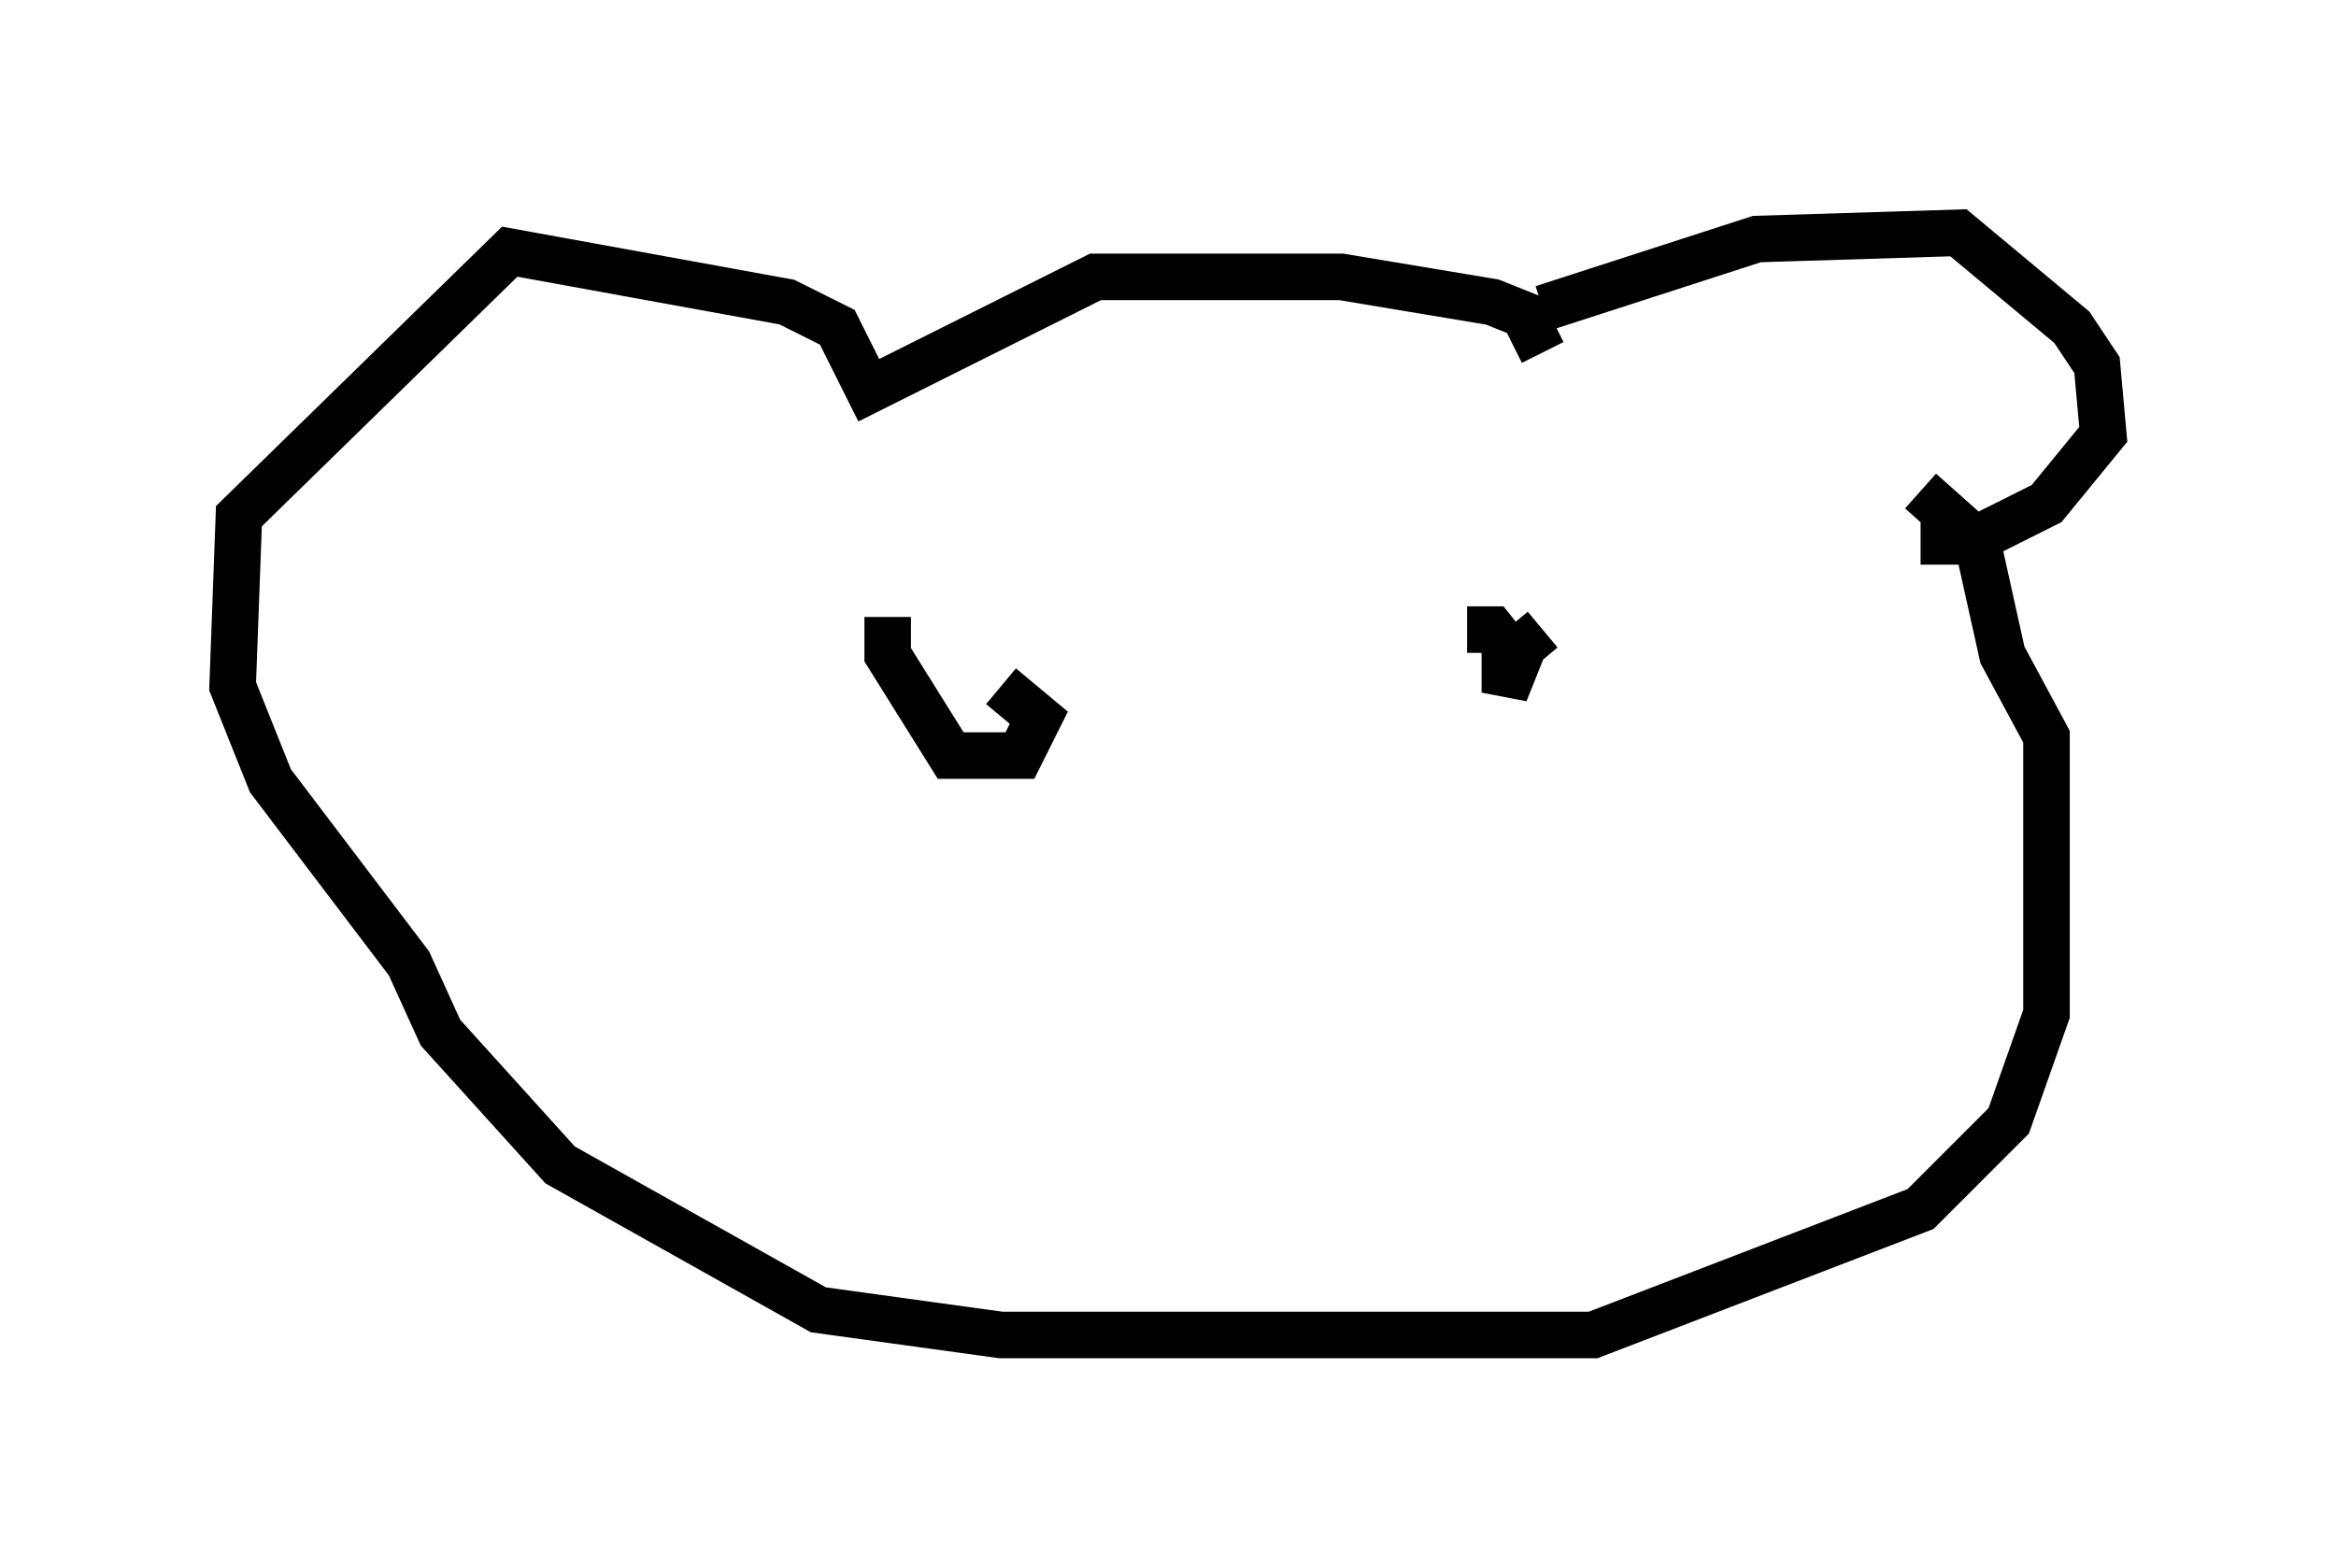 <?xml version="1.0" encoding="utf-8" ?>
<svg baseProfile="full" height="33.68" version="1.1" width="50.189" xmlns="http://www.w3.org/2000/svg" xmlns:ev="http://www.w3.org/2001/xml-events" xmlns:xlink="http://www.w3.org/1999/xlink"><defs /><rect fill="white" height="33.68" width="50.189" x="0" y="0" /><path d="M32.063, 7.571 m1.083, -0.947 l4.601, -1.488 4.33, -0.135 l2.436, 2.03 0.541, 0.812 l0.135, 1.488 -1.218, 1.488 l-1.624, 0.812 -1.083, 0.0 m-8.119, -4.059 l-0.406, -0.812 -0.677, -0.271 l-3.248, -0.541 -5.277, 0.0 l-4.871, 2.436 -0.677, -1.353 l-1.083, -0.541 -5.954, -1.083 l-5.819, 5.683 -0.135, 3.654 l0.812, 2.03 2.977, 3.924 l0.677, 1.488 2.571, 2.842 l5.548, 3.112 3.924, 0.541 l12.72, 0.0 7.036, -2.706 l1.894, -1.894 0.812, -2.3 l0.0, -5.954 -0.947, -1.759 l-0.541, -2.436 -1.218, -1.083 m-8.119, 2.977 l-0.812, 0.677 0.0, 0.677 l0.271, -0.677 -0.541, -0.677 l-0.541, 0.0 m-12.449, -0.271 l0.0, 0.812 1.353, 2.165 l1.488, 0.0 0.406, -0.812 l-0.812, -0.677 " fill="none" stroke="black" stroke-width="1" /></svg>